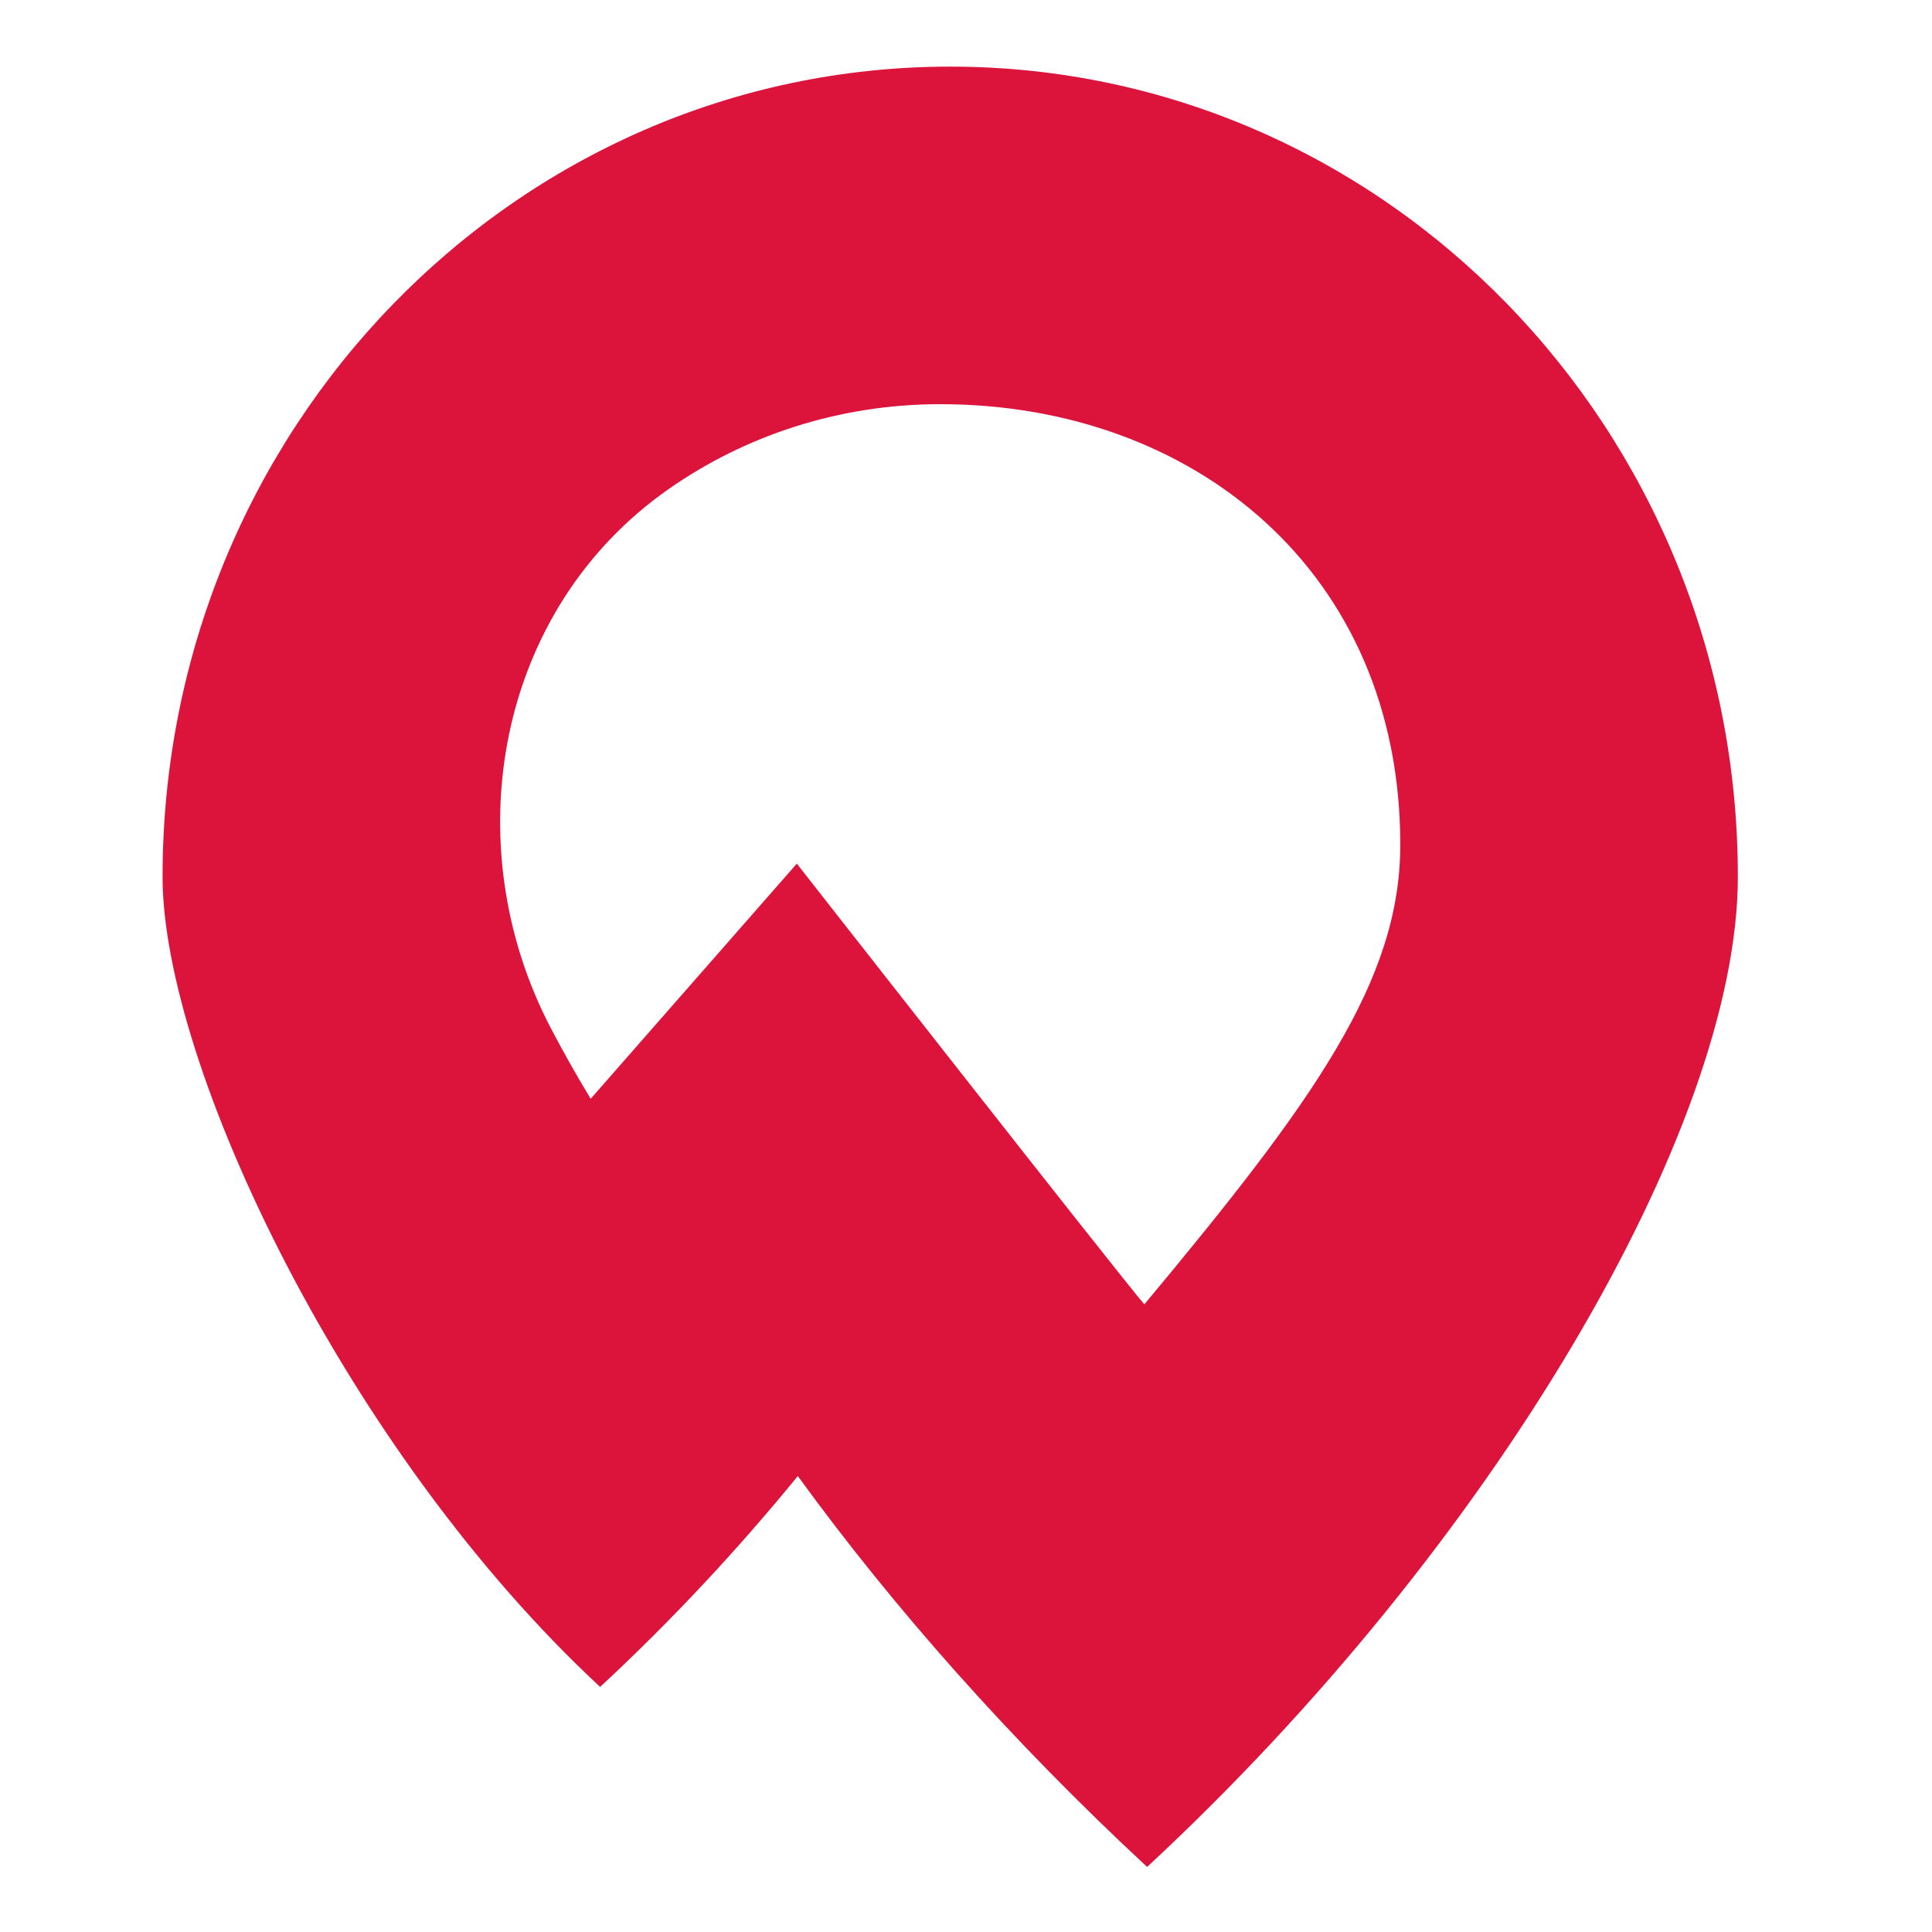 <svg xmlns="http://www.w3.org/2000/svg" xmlns:xlink="http://www.w3.org/1999/xlink" width="400px" height="400px" viewBox="0 0 400 400" preserveAspectRatio="xMinYMin meet" ><rect id="svgEditorBackground" x="0" y="0" width="400" height="400" style="fill: none; stroke: none;"/><defs id="svgEditorDefs"><symbol xmlns="http://www.w3.org/2000/svg" id="f7e4" preserveAspectRatio="xMidYMid meet" viewBox="0 0 448 512"><path d="M323.56 51.2c-20.8 19.3-39.58 39.59-56.22 59.97C240.08 73.62 206.28 35.53 168 0 69.74 91.17 0 209.96 0 281.6 0 408.85 100.29 512 224 512s224-103.15 224-230.4c0-53.27-51.98-163.14-124.44-230.4zm-19.47 340.65C282.43 407.01 255.72 416 226.86 416 154.71 416 96 368.26 96 290.75c0-38.61 24.31-72.63 72.79-130.75 6.93 7.98 98.83 125.34 98.83 125.34l58.63-66.88c4.14 6.85 7.91 13.55 11.27 19.97 27.35 52.19 15.81 118.97-33.43 153.42z"/></symbol></defs><use xlink:href="#f7e4" x="147.811" y="332.943" width="232.343" height="239.242" id="e1_icon" style="fill:crimson;" transform="matrix(-1.558 0 0 -1.558 608.016 905.257)"/></svg>